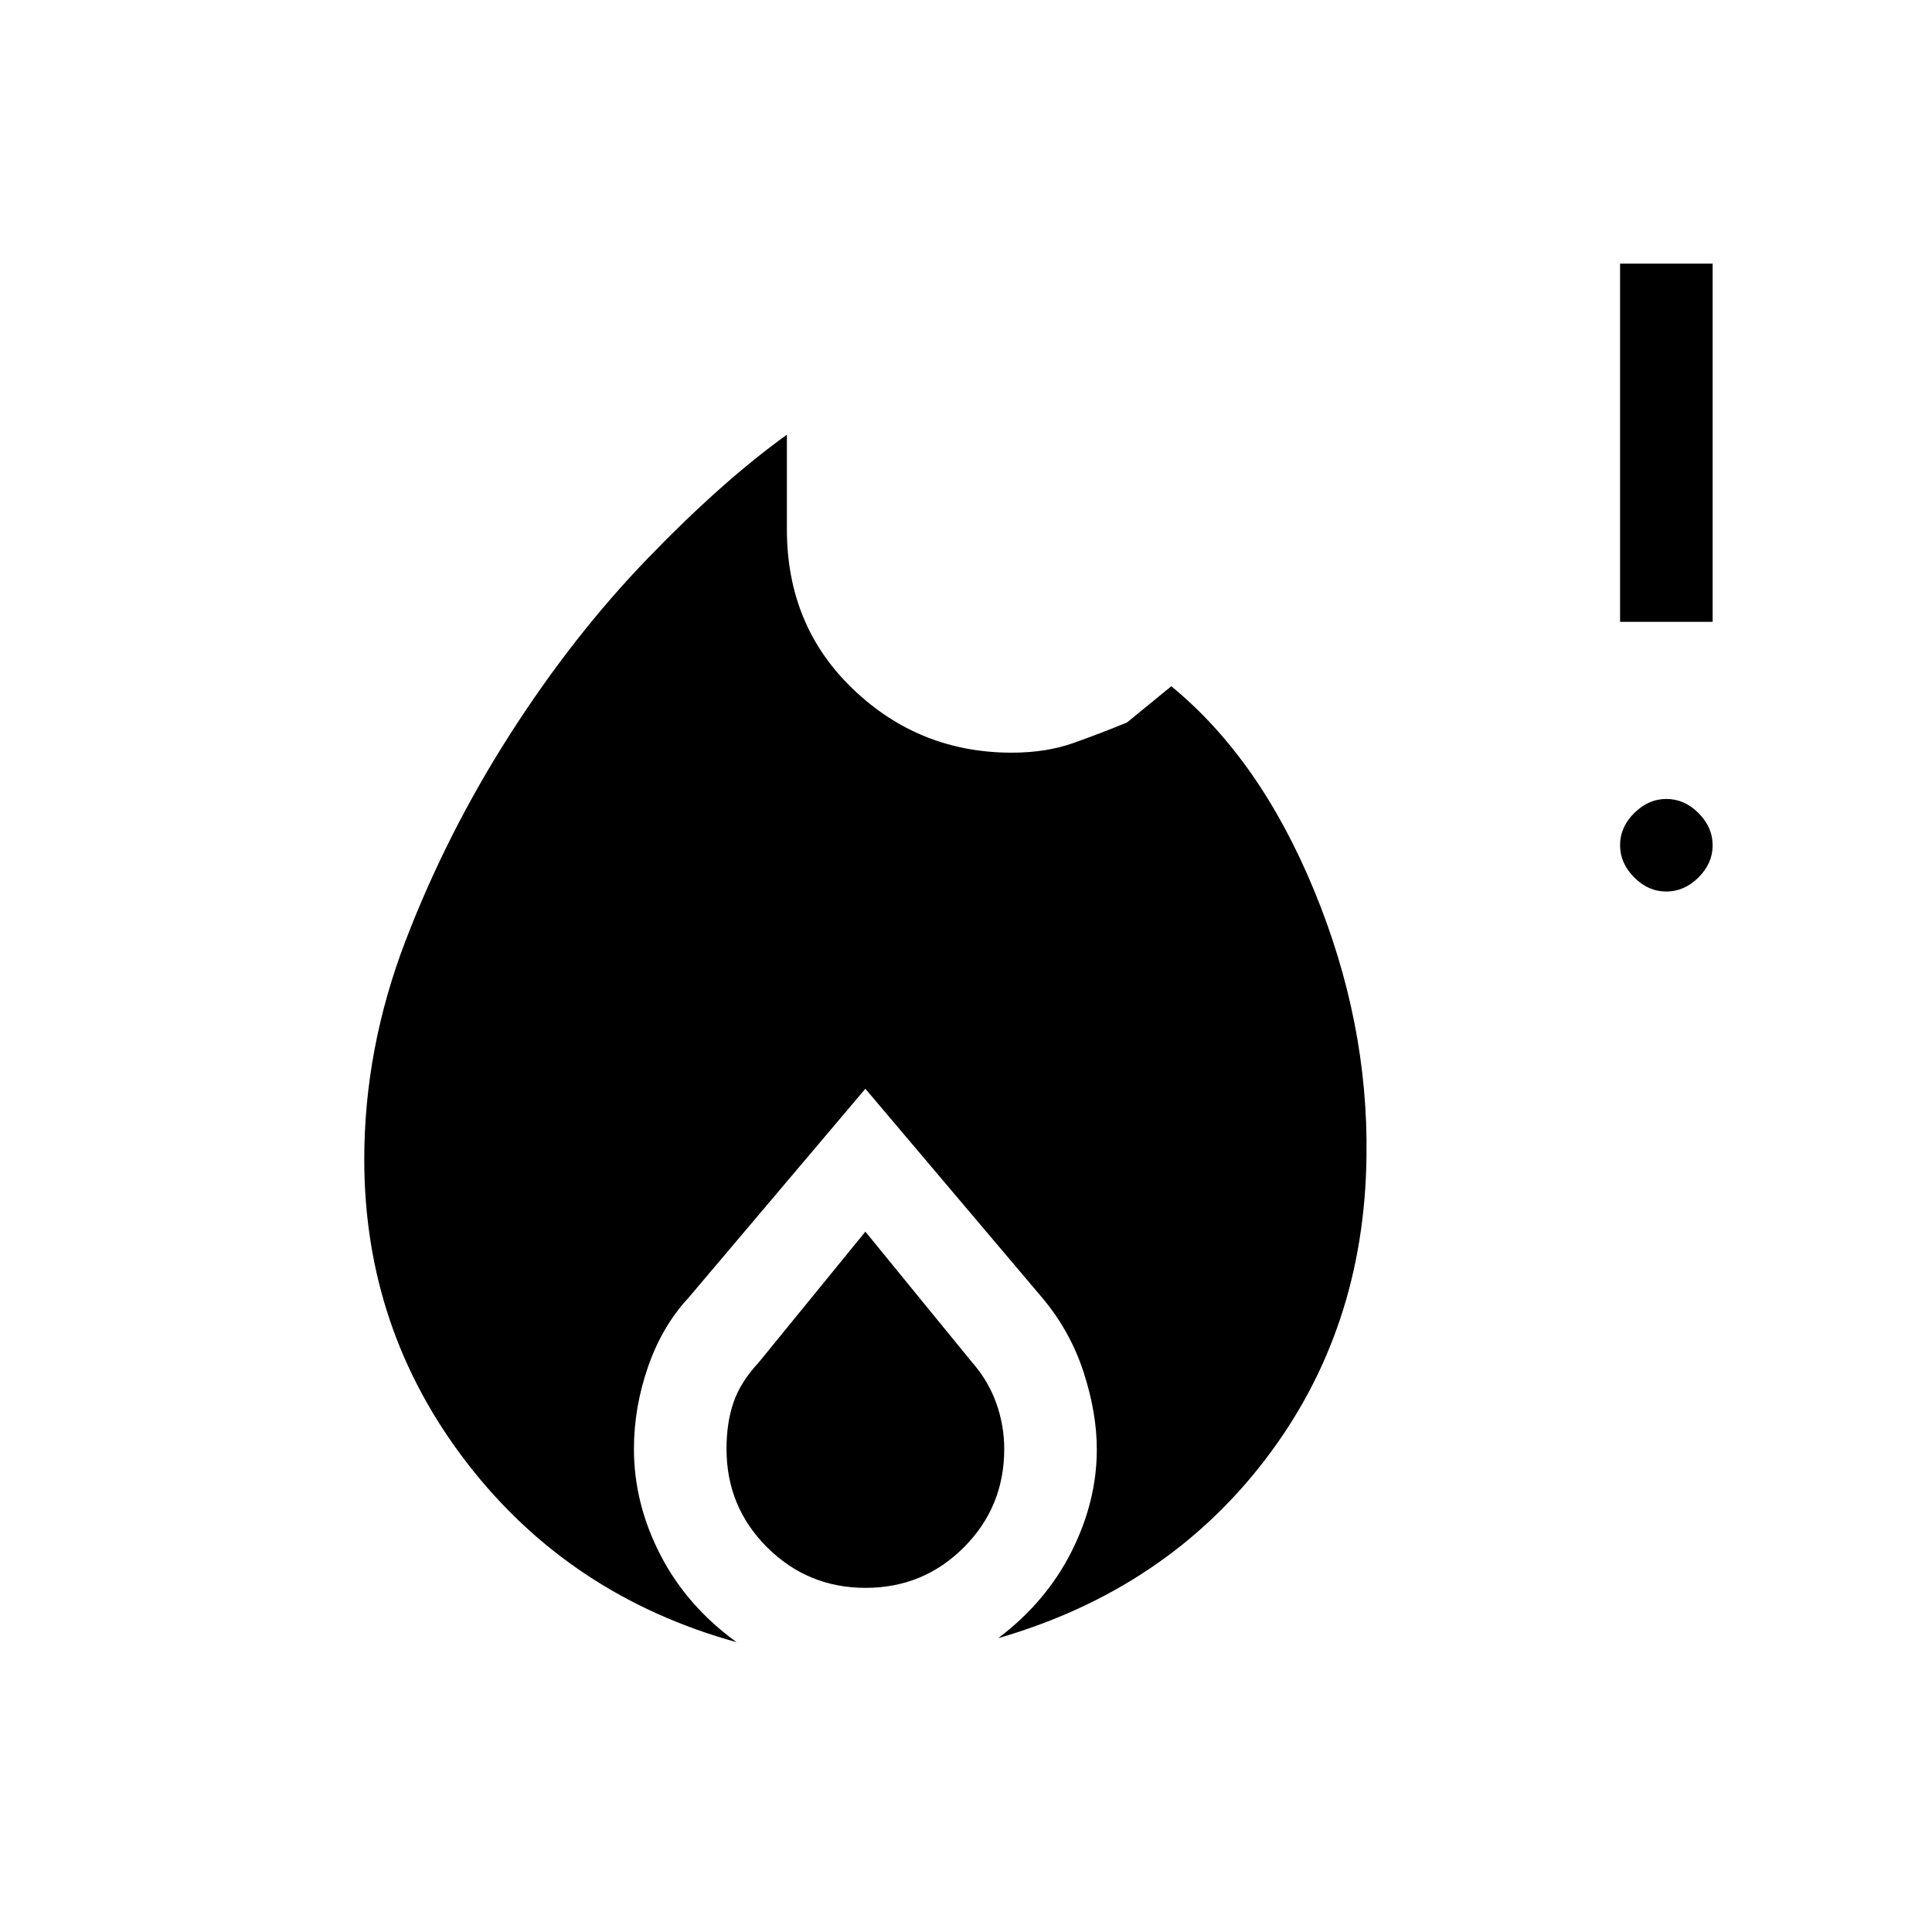 <svg xmlns="http://www.w3.org/2000/svg" height="20" viewBox="0 -960 960 960" width="20"><path d="M181-383.89q0-55.11 20.5-108.61t51.91-102.6q31.41-49.1 68.5-87.5T391-744v47q0 48.04 32.97 79.52Q456.94-586 502.78-586q17.05 0 30.67-4.83Q547.07-595.67 560-601l22-18q44 36 71 101.5t26 132.02Q678-299 628.5-234.5 579-170 496-146q23.89-18.07 36.44-43.04Q545-214 545-239.78q0-18.22-6.59-38.46Q531.83-298.48 518-315l-88-104-88 104q-13 14-20 34.18T315-240q0 27 13.06 52.46Q341.11-162.07 366-144q-83-23-134-89.14-51-66.15-51-150.75ZM430-348l52.83 64.7q8.28 9.41 12.23 20.56Q499-251.6 499-240q0 28.81-20.09 48.9-20.09 20.1-48.79 20.1t-48.91-20.11Q361-211.23 361-240.06q0-12.94 3.47-23.07Q367.94-273.27 377-283l53-65Zm397.96-169q-8.96 0-15.96-7.04-7-7.03-7-16 0-8.96 7.04-15.96 7.03-7 16-7 8.96 0 15.96 7.04 7 7.03 7 16 0 8.96-7.04 15.96-7.03 7-16 7ZM805-651v-178h46v178h-46Z"/></svg>